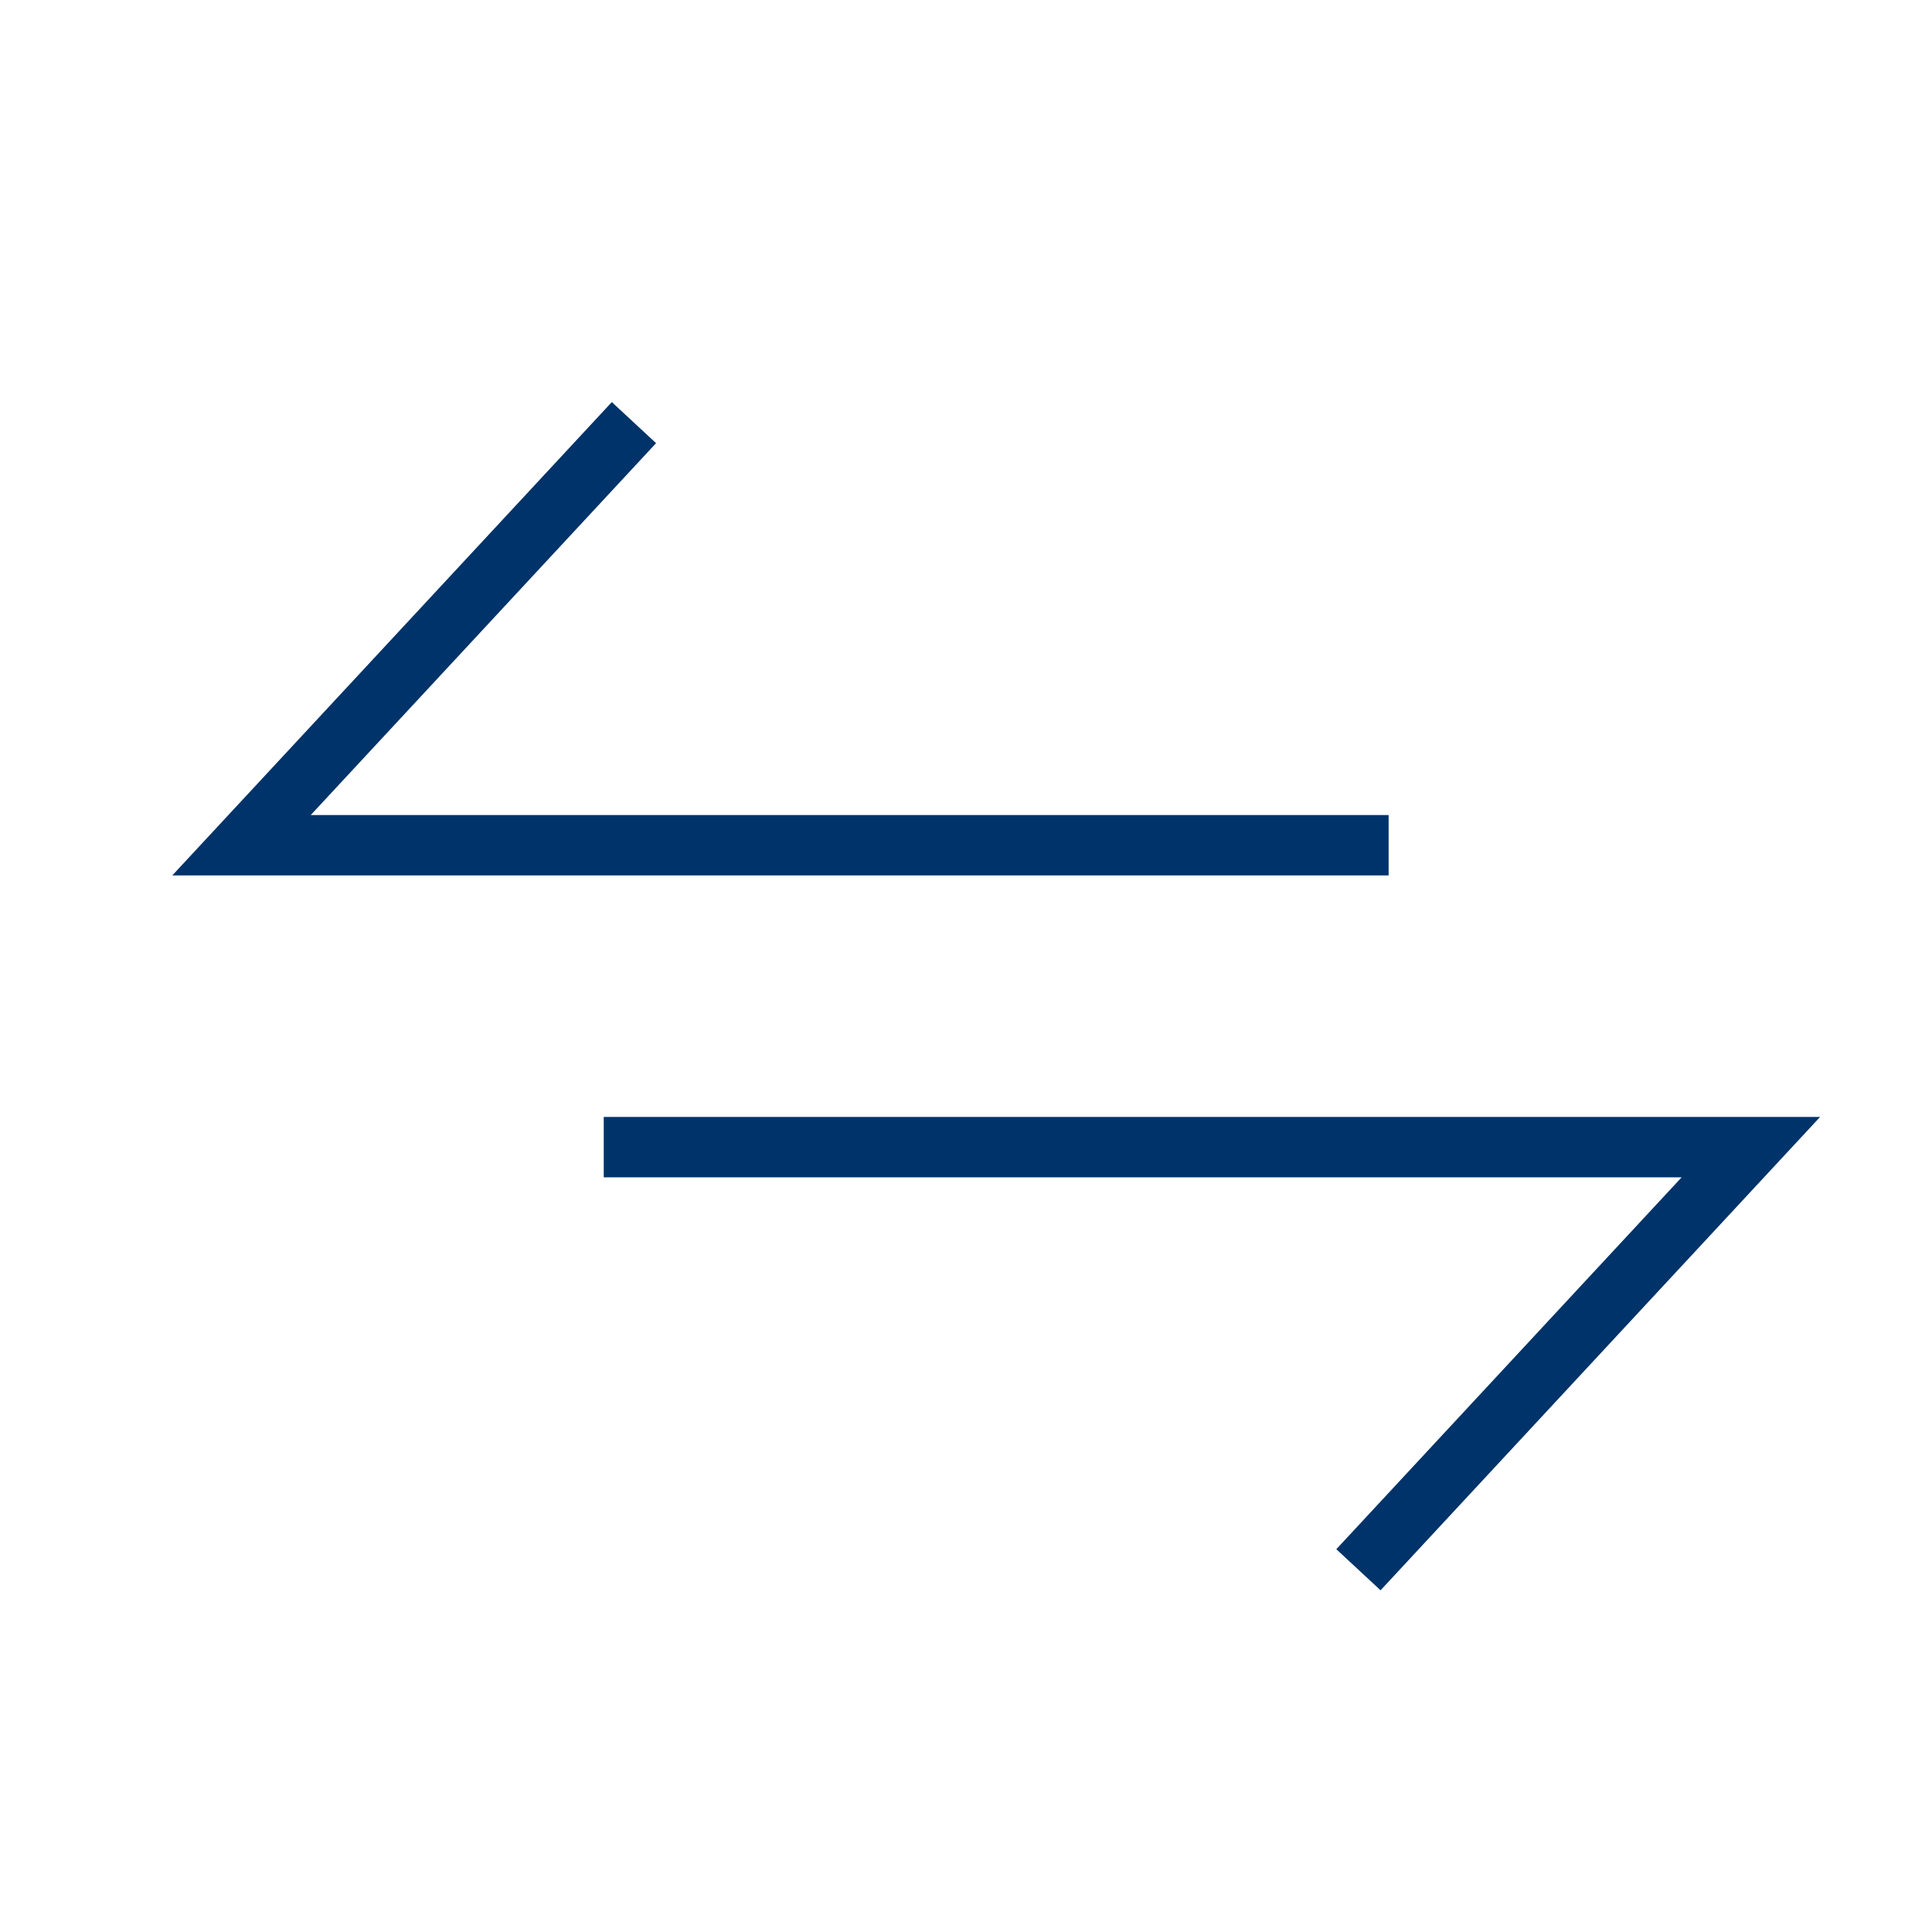 <?xml version="1.0" encoding="UTF-8"?>
<svg xmlns="http://www.w3.org/2000/svg" aria-describedby="desc" aria-labelledby="title" viewBox="0 0 64 64"><path fill="none" stroke="#003369" stroke-miterlimit="10" stroke-width="2" d="M21 14L8 28h38" data-name="layer2" style="stroke: #003369;"/><path fill="none" stroke="#003369" stroke-miterlimit="10" stroke-width="2" d="M45 52l13-14H20" data-name="layer1" style="stroke: #003369;"/></svg>
